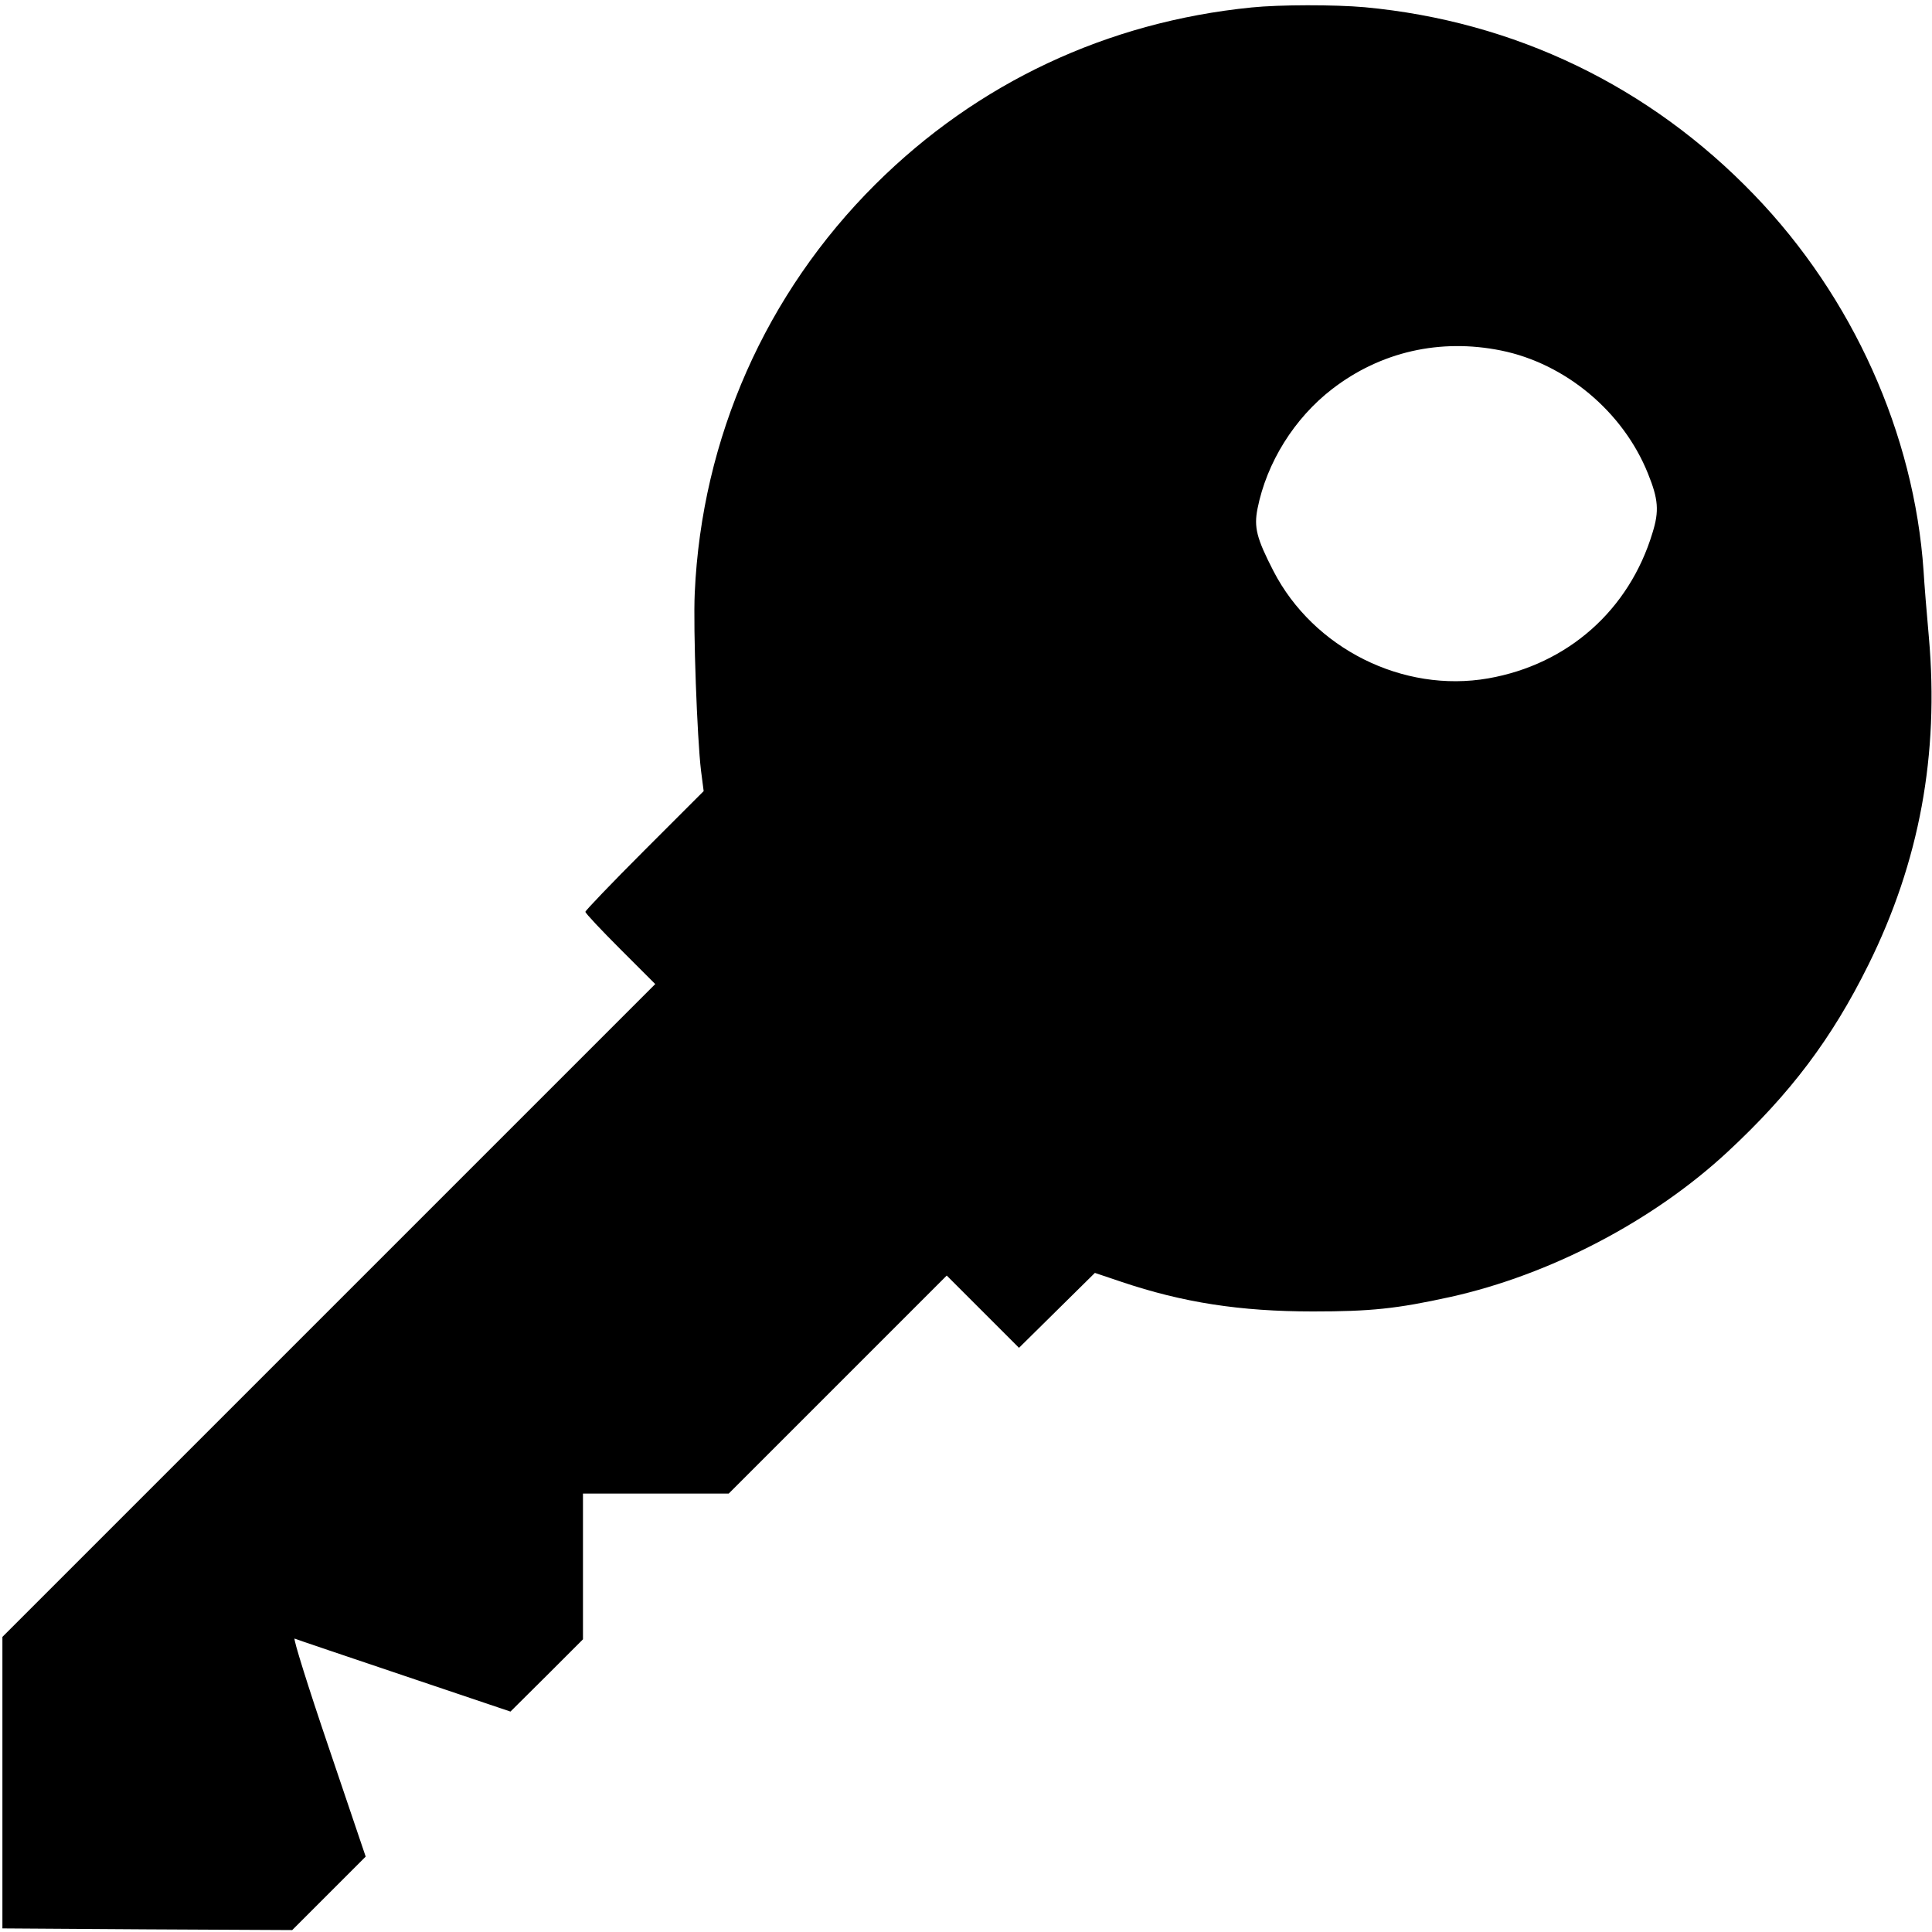 <?xml version="1.0" standalone="no"?>
<!DOCTYPE svg PUBLIC "-//W3C//DTD SVG 20010904//EN"
 "http://www.w3.org/TR/2001/REC-SVG-20010904/DTD/svg10.dtd">
<svg version="1.0" xmlns="http://www.w3.org/2000/svg"
 width="802pt" height="802pt" viewBox="0 0 802 802"
 preserveAspectRatio="xMidYMid meet">
<g transform="translate(0,802) scale(0.1,-0.1)"
fill="#000000" stroke="none">
<path d="M5195 7989 c-599 -60 -1138 -313 -1561 -734 -455 -453 -721 -1053
-750 -1696 -7 -148 10 -606 26 -738 l11 -85 -245 -245 c-136 -136 -246 -251
-246 -256 0 -6 65 -75 145 -155 l145 -145 -1355 -1355 -1355 -1355 0 -605 0
-605 601 -4 602 -3 152 152 153 153 -154 455 c-85 250 -148 452 -141 450 6 -3
211 -72 454 -154 l442 -149 151 150 150 150 0 302 0 303 302 0 303 0 452 452
453 453 150 -150 150 -150 158 156 157 155 110 -37 c255 -86 493 -123 795
-123 240 0 347 11 570 60 415 92 843 316 1151 602 261 242 433 470 585 777
212 428 294 872 251 1360 -9 99 -19 223 -22 275 -39 569 -294 1137 -703 1561
-434 451 -994 721 -1617 779 -125 11 -352 11 -470 -1z m1036 -1424 c267 -54
507 -254 610 -511 43 -106 47 -155 19 -245 -97 -322 -352 -547 -682 -605 -354
-62 -726 124 -892 446 -70 136 -81 181 -66 258 38 192 153 376 310 497 201
155 448 211 701 160z"/>
</g>
</svg>
